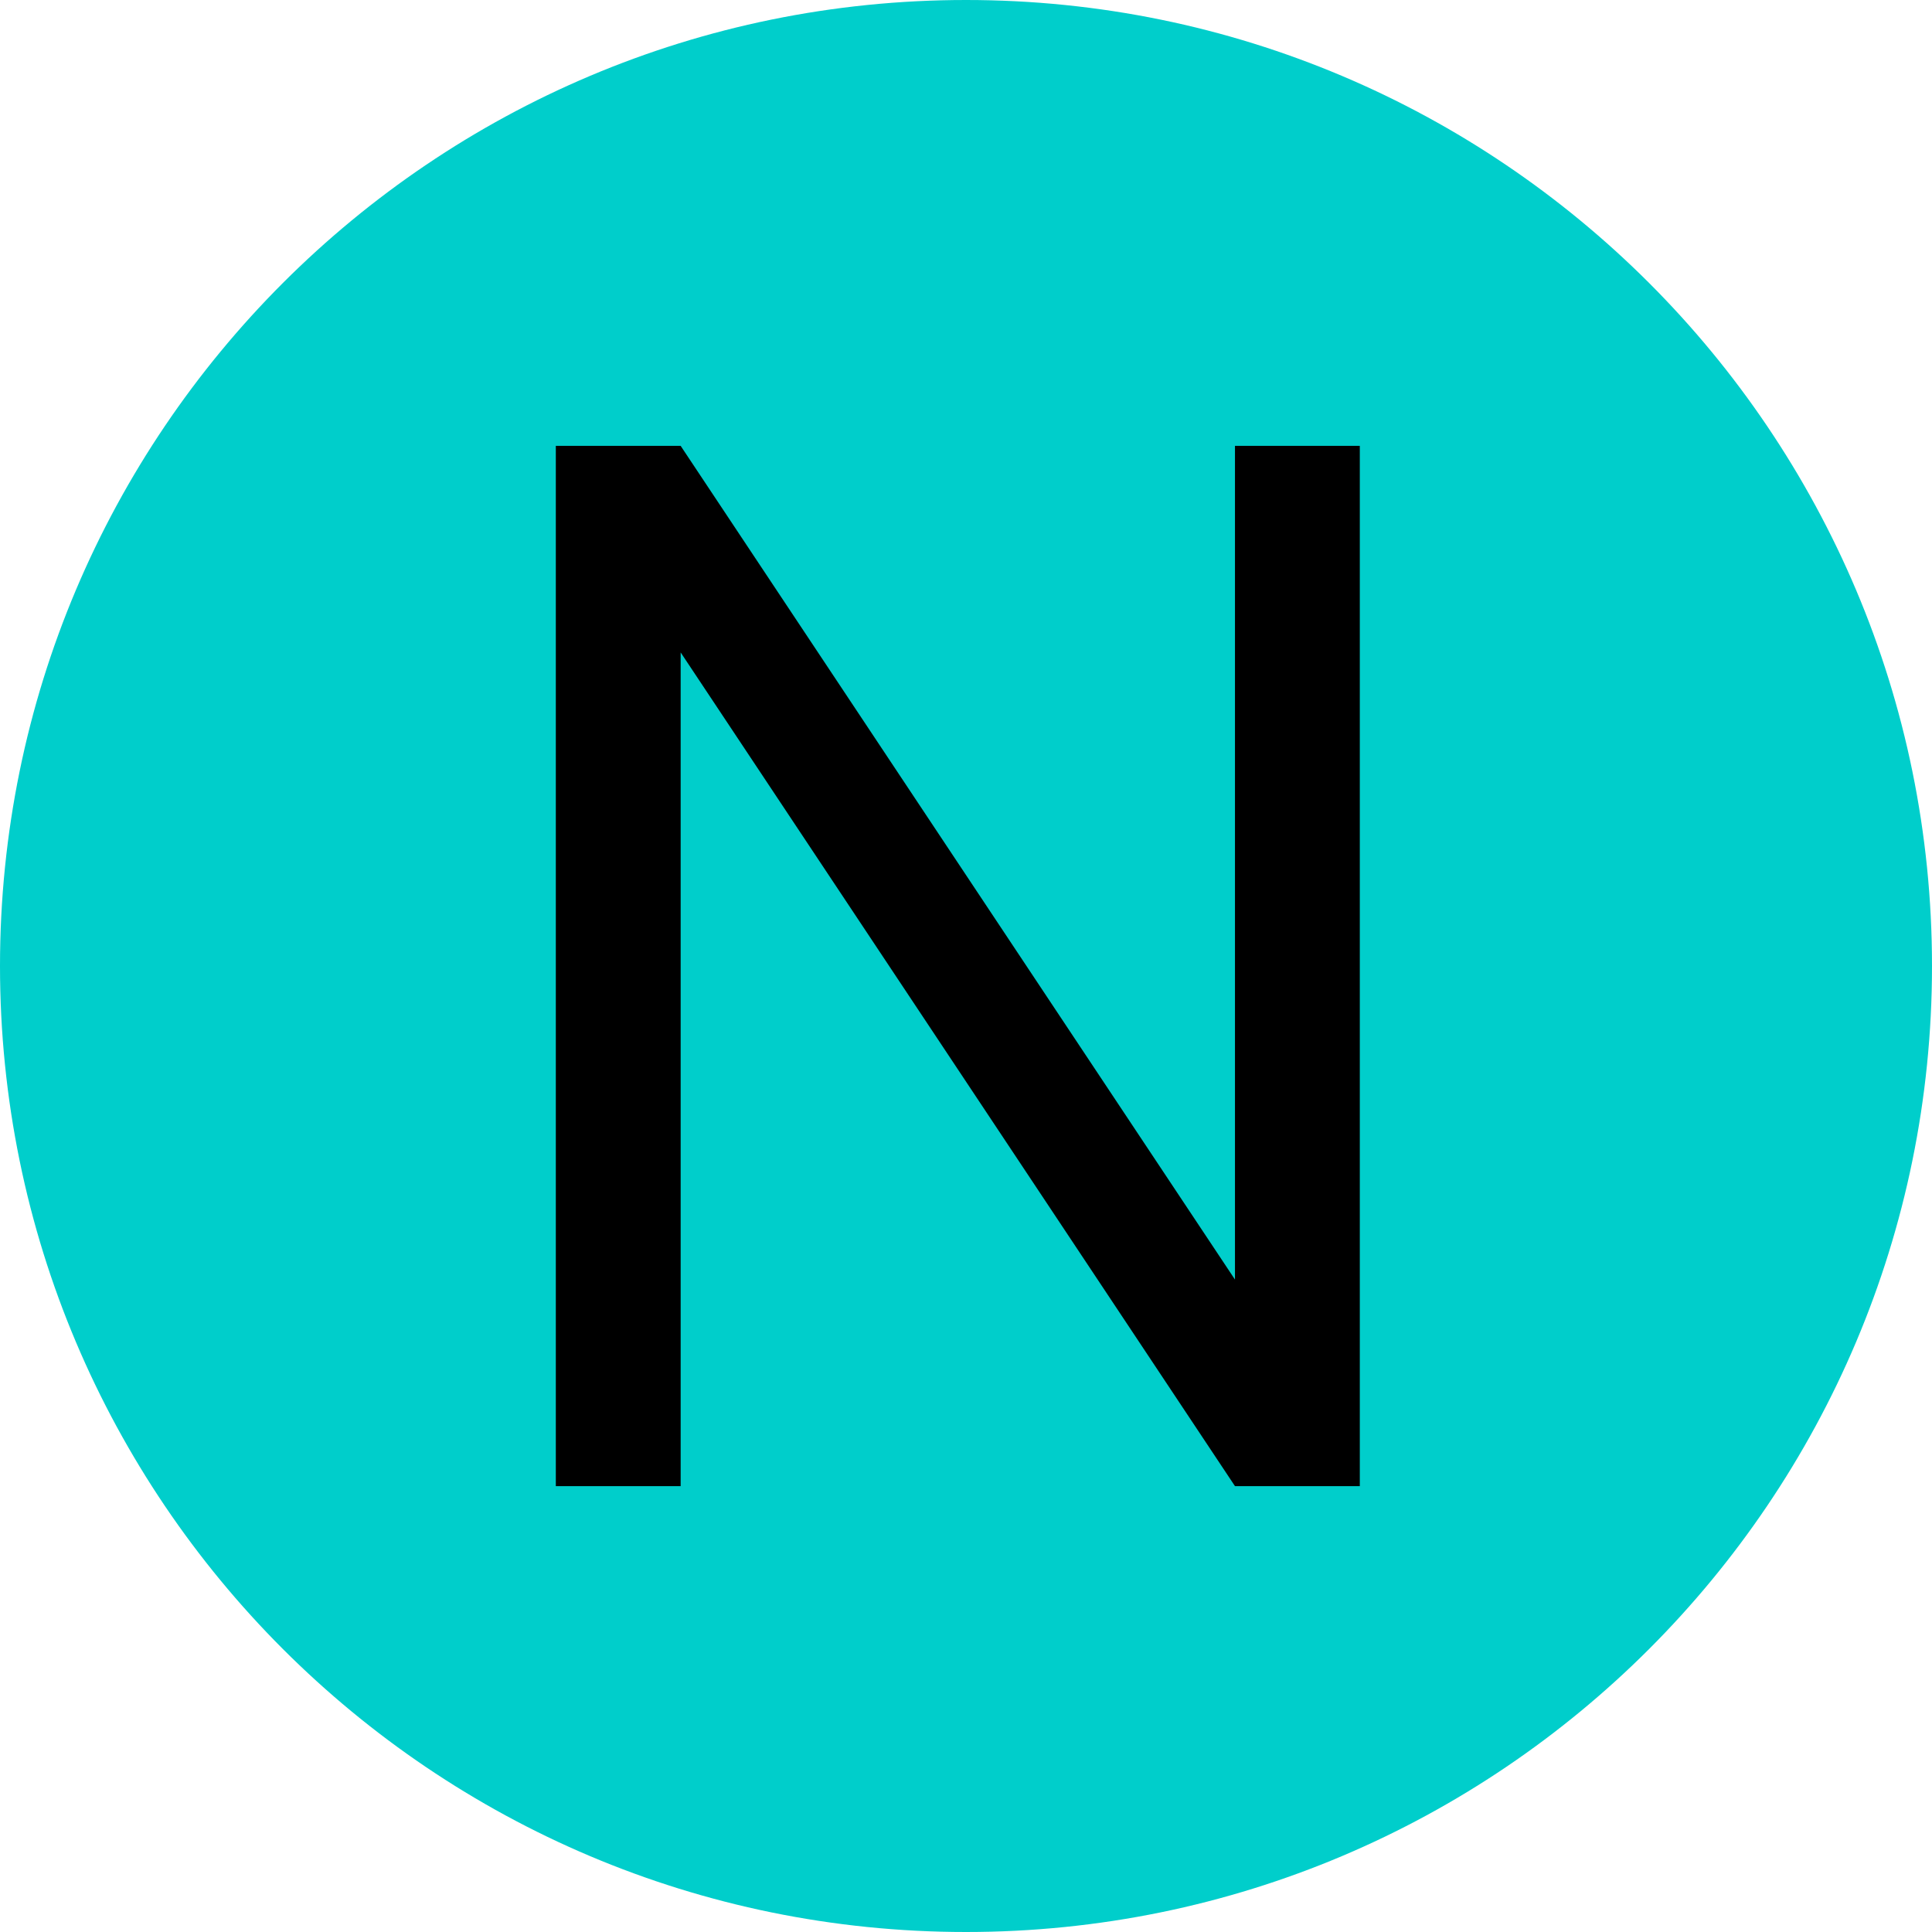 <svg width="36" height="36" viewBox="0 0 36 36" fill="none" xmlns="http://www.w3.org/2000/svg">
<path d="M36 18C36 27.941 27.941 36 18 36C8.059 36 0 27.941 0 18C0 8.059 8.059 0 18 0C27.941 0 36 8.059 36 18Z" fill="#00CECB"/>
<path d="M10.357 27.692V8.308H12.683L23.012 23.843V8.308H25.338V27.692H23.012L12.683 12.157V27.692H10.357Z" fill="black"/>
</svg>
